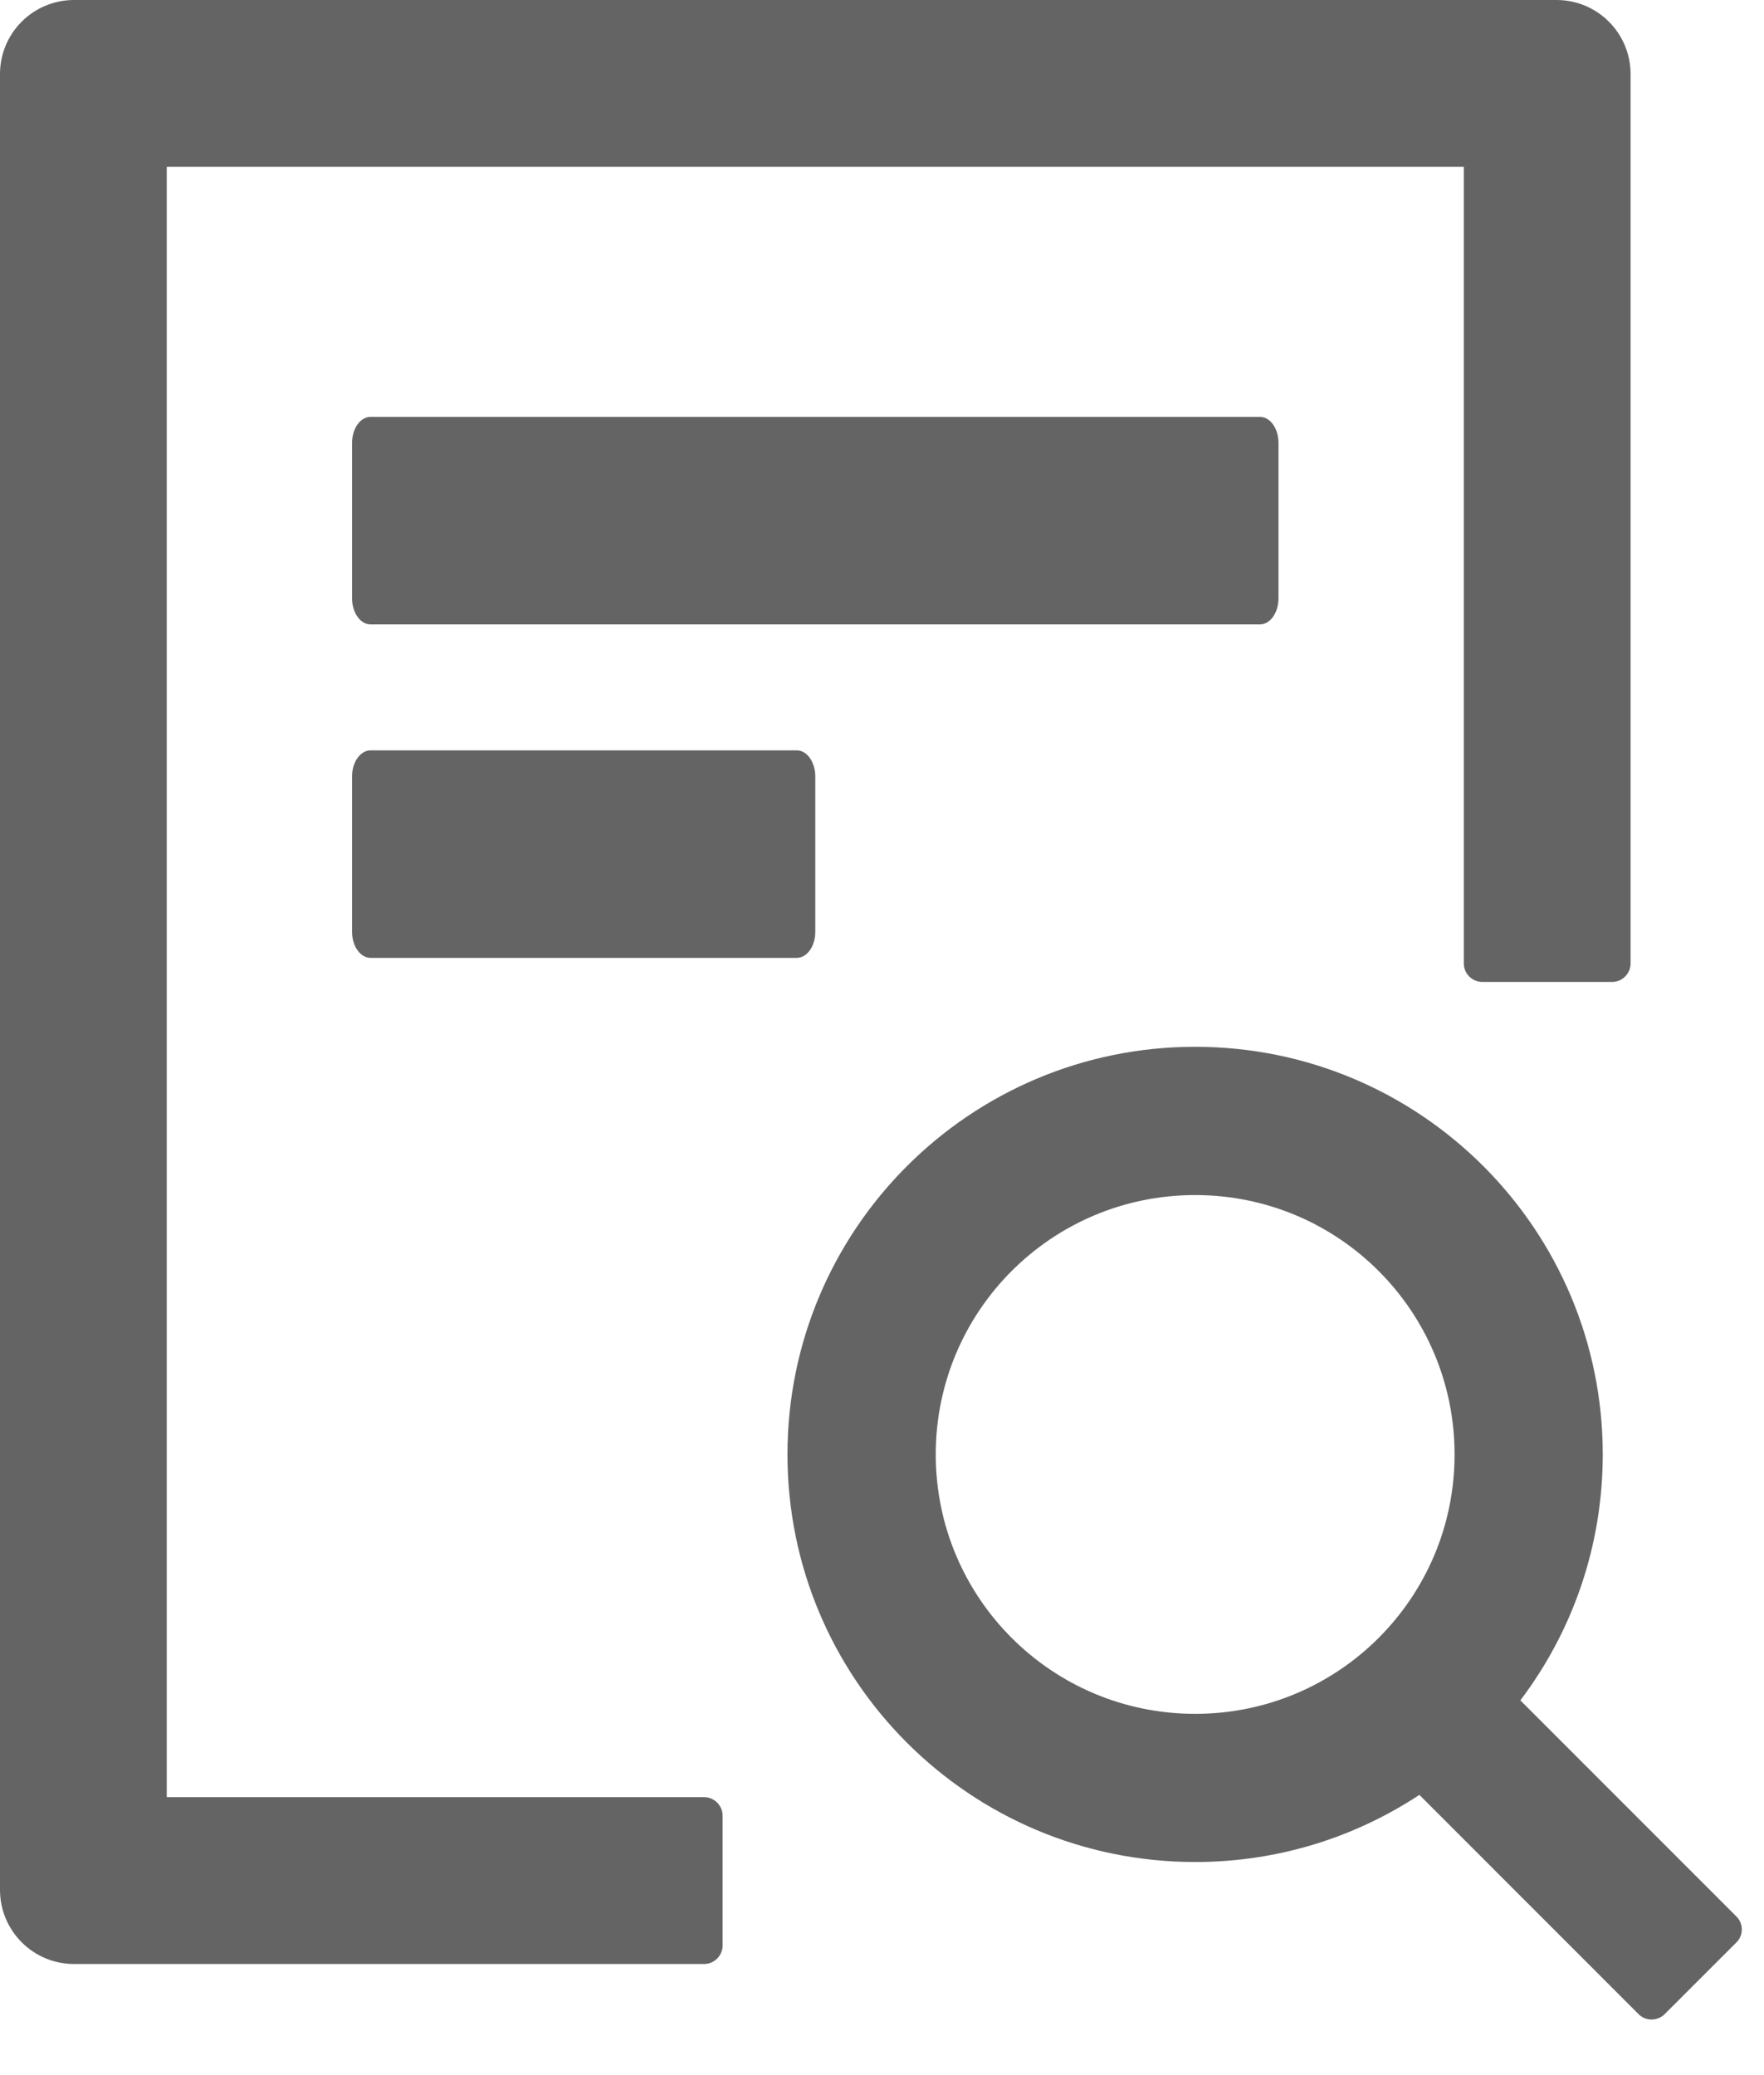<?xml version="1.0" encoding="UTF-8"?>
<svg width="17px" height="20px" viewBox="0 0 17 20" version="1.1" xmlns="http://www.w3.org/2000/svg" xmlns:xlink="http://www.w3.org/1999/xlink">
    <!-- Generator: Sketch 59 (86127) - https://sketch.com -->
    <title>Shape</title>
    <desc>Created with Sketch.</desc>
    <g id="Page-2---Raw-Materials" stroke="none" stroke-width="1" fill="none" fill-rule="evenodd">
        <g id="DetergentDB-02-RawMaterials-01-Overview-03-HOVER" transform="translate(-1208, -235)" fill="#646464" fill-rule="nonzero">
            <g id="file_search" transform="translate(1208, 235)">
                <path d="M12.321,5.768 L12.321,4.268 C12.321,4.13 12.241,4.018 12.143,4.018 L3.571,4.018 C3.473,4.018 3.393,4.13 3.393,4.268 L3.393,5.768 C3.393,5.905 3.473,6.018 3.571,6.018 L12.143,6.018 C12.241,6.018 12.321,5.905 12.321,5.768 Z M3.571,7.232 C3.473,7.232 3.393,7.345 3.393,7.482 L3.393,8.982 C3.393,9.12 3.473,9.232 3.571,9.232 L7.679,9.232 C7.777,9.232 7.857,9.12 7.857,8.982 L7.857,7.482 C7.857,7.345 7.777,7.232 7.679,7.232 L3.571,7.232 Z M6.786,17.321 L1.607,17.321 L1.607,1.607 L14.107,1.607 L14.107,9.286 C14.107,9.384 14.188,9.464 14.286,9.464 L15.536,9.464 C15.634,9.464 15.714,9.384 15.714,9.286 L15.714,0.714 C15.714,0.319 15.395,0 15,0 L0.714,0 C0.319,0 0,0.319 0,0.714 L0,18.214 C0,18.609 0.319,18.929 0.714,18.929 L6.786,18.929 C6.884,18.929 6.964,18.848 6.964,18.75 L6.964,17.5 C6.964,17.402 6.884,17.321 6.786,17.321 Z M16.734,18.471 L14.652,16.388 C15.15,15.73 15.446,14.908 15.446,14.018 C15.446,11.848 13.688,10.089 11.518,10.089 C9.348,10.089 7.589,11.848 7.589,14.018 C7.589,16.188 9.348,17.946 11.518,17.946 C12.317,17.946 13.058,17.708 13.679,17.299 L15.792,19.413 C15.828,19.449 15.873,19.464 15.917,19.464 C15.962,19.464 16.009,19.446 16.042,19.413 L16.734,18.721 C16.768,18.688 16.786,18.643 16.786,18.596 C16.786,18.549 16.768,18.504 16.734,18.471 L16.734,18.471 Z M11.518,16.518 C10.136,16.518 9.018,15.4 9.018,14.018 C9.018,12.636 10.136,11.518 11.518,11.518 C12.9,11.518 14.018,12.636 14.018,14.018 C14.018,15.4 12.9,16.518 11.518,16.518 Z" id="Shape"></path>
            </g>
        </g>
    </g>
</svg>